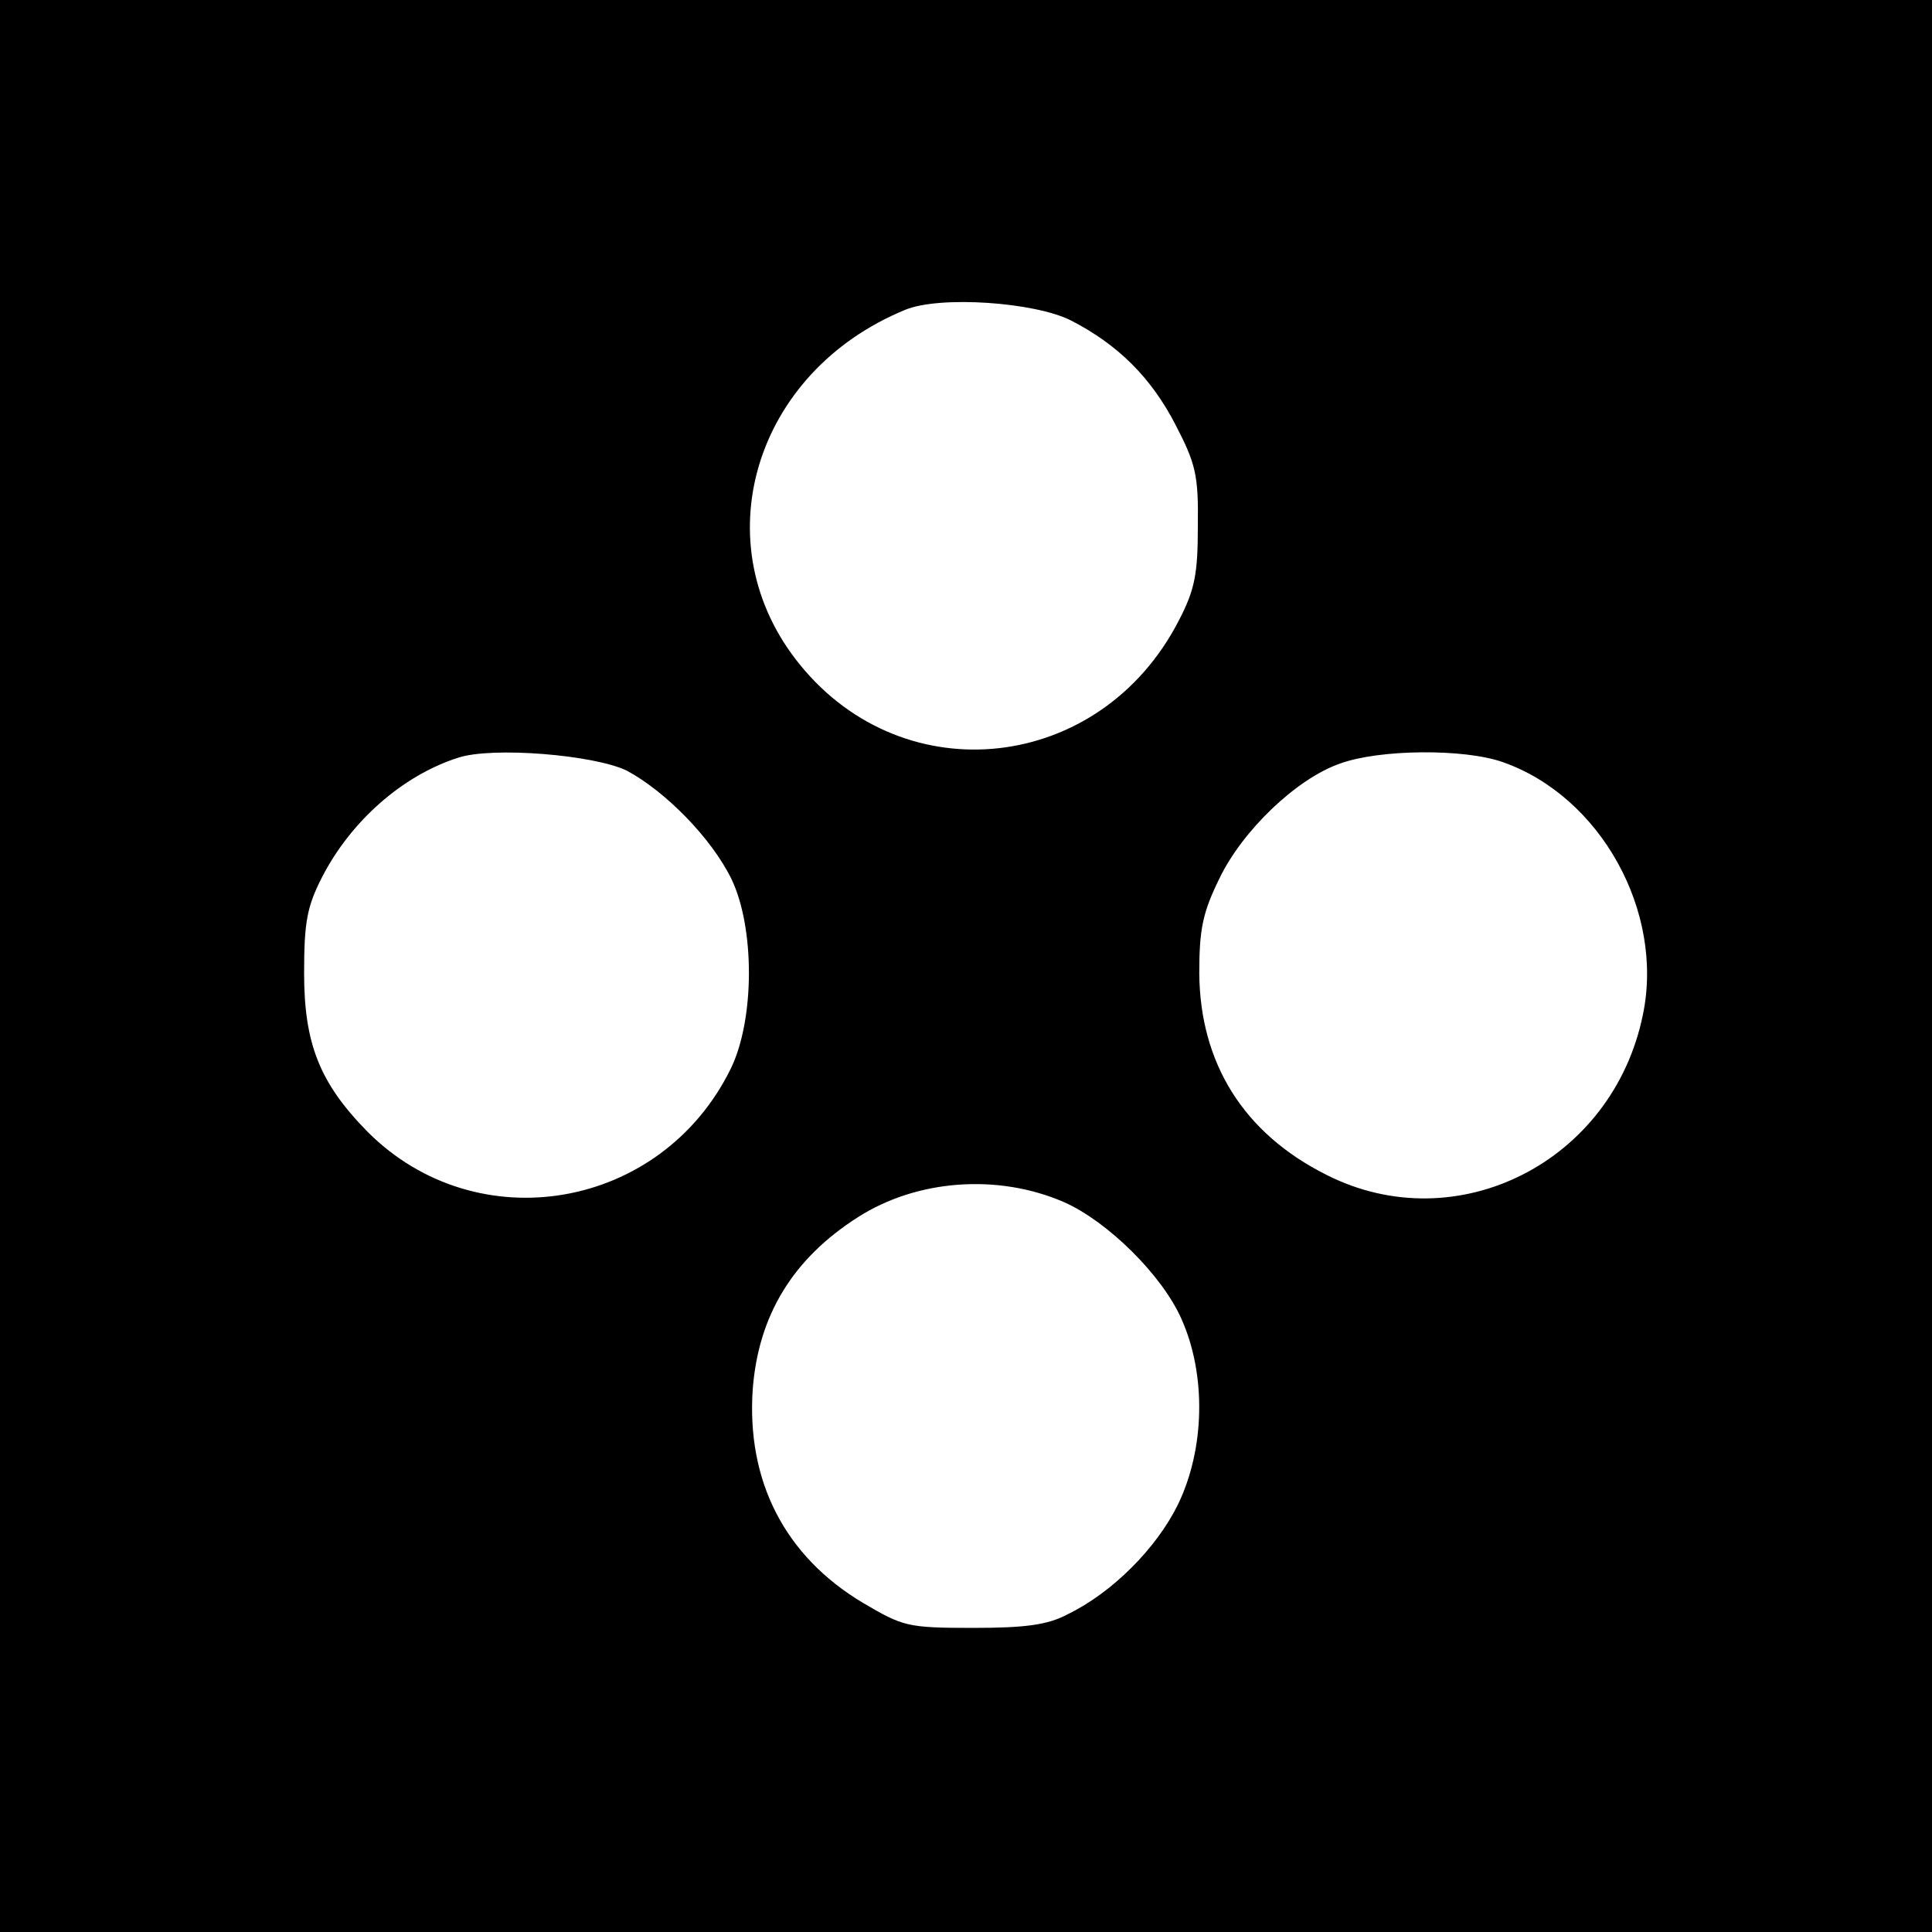 <?xml version="1.0" standalone="no"?>
<!DOCTYPE svg PUBLIC "-//W3C//DTD SVG 20010904//EN"
 "http://www.w3.org/TR/2001/REC-SVG-20010904/DTD/svg10.dtd">
<svg version="1.0" xmlns="http://www.w3.org/2000/svg"
 width="270pt" height="270pt" viewBox="0 0 270 270"
 preserveAspectRatio="xMidYMid meet">
<g transform="translate(0,270) scale(0.1,-0.1)"
fill="#000000" stroke="none">
<path d="M0 1350 l0 -1350 1350 0 1350 0 0 1350 0 1350 -1350 0 -1350 0 0
-1350z m1497 902 c66 -34 112 -80 146 -146 28 -54 32 -70 31 -141 0 -67 -4
-89 -27 -133 -109 -211 -382 -242 -529 -61 -137 168 -65 409 147 496 48 20
181 11 232 -15z m-621 -629 c54 -29 118 -94 146 -151 33 -68 33 -197 -1 -266
-97 -197 -354 -241 -507 -88 -67 68 -89 123 -89 222 0 71 4 93 25 134 40 78
112 142 190 167 48 16 191 4 236 -18z m1224 12 c137 -48 226 -209 196 -353
-42 -206 -260 -316 -442 -224 -116 58 -177 156 -178 282 0 62 5 85 28 132 32
67 108 140 169 161 55 20 173 21 227 2z m-613 -615 c61 -27 137 -102 164 -163
35 -78 33 -182 -5 -260 -30 -61 -92 -123 -154 -153 -28 -15 -60 -19 -132 -19
-92 0 -98 2 -154 35 -109 65 -163 170 -154 299 8 103 56 182 147 240 83 53
196 61 288 21z"/>
</g>
</svg>
